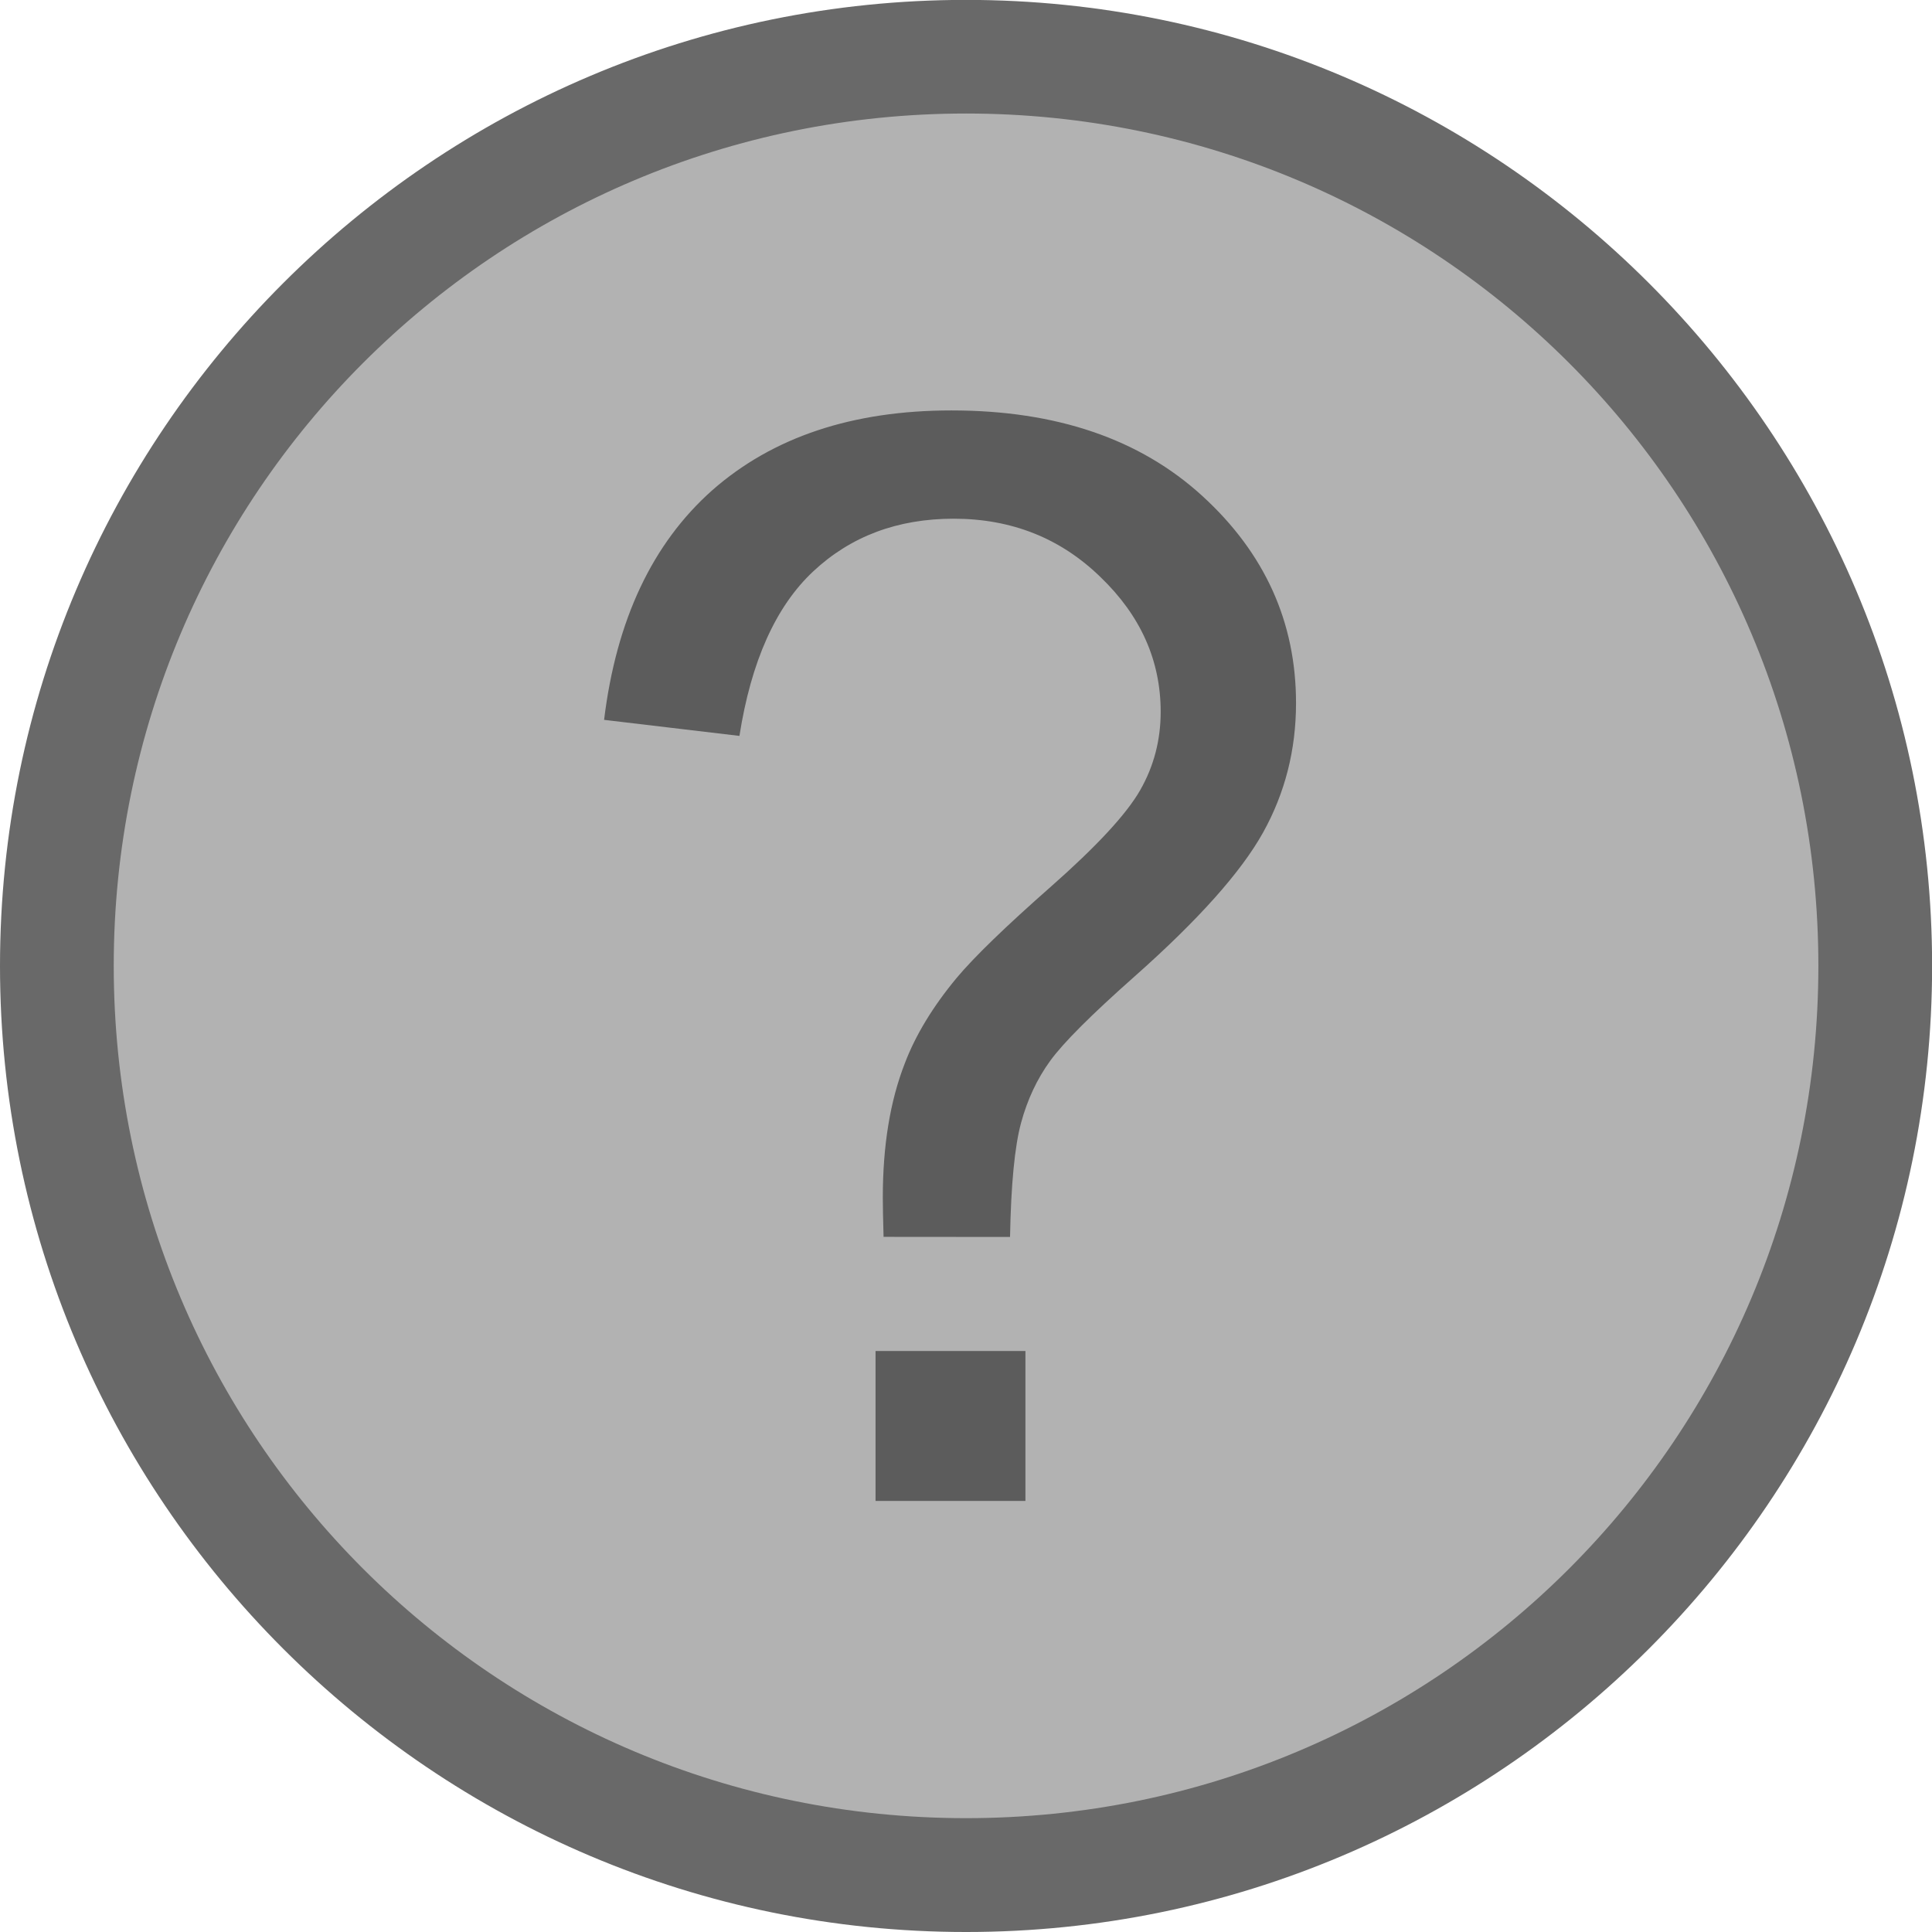 <svg width="18.057" height="18.057" version="1.1" xmlns="http://www.w3.org/2000/svg"><path d="m17.526 9.028a8.498 8.498 0 0 1-8.498 8.498 8.498 8.498 0 0 1-8.498-8.498 8.498 8.498 0 0 1 8.498-8.498 8.498 8.498 0 0 1 8.498 8.498z" color="#000000" fill="#b2b2b2" stroke-linecap="round" stroke-linejoin="round" stroke-width="1.062" style="-inkscape-stroke:none"/><path d="m9.029-0.001c-4.98 0-9.029 4.049-9.029 9.029 0 4.98 4.049 9.029 9.029 9.029 4.98 0 9.029-4.049 9.029-9.029 0-4.98-4.049-9.029-9.029-9.029zm0 1.062c4.406 0 7.966 3.56 7.966 7.966 0 4.406-3.56 7.966-7.966 7.966-4.406 0-7.966-3.56-7.966-7.966 0-4.406 3.56-7.966 7.966-7.966z" color="#000000" fill="#696969" stroke-linecap="round" stroke-linejoin="round" stroke-width="1.062" style="-inkscape-stroke:none"/><path d="m8.258 11.56q-0.007-0.246-0.007-0.369 0-0.725 0.205-1.251 0.15-0.396 0.485-0.8 0.246-0.294 0.882-0.854 0.643-0.567 0.834-0.902 0.191-0.335 0.191-0.731 0-0.718-0.561-1.258-0.561-0.547-1.374-0.547-0.786 0-1.312 0.492t-0.69 1.538l-1.265-0.15q0.171-1.401 1.012-2.147 0.848-0.745 2.235-0.745 1.47 0 2.345 0.8t0.875 1.935q0 0.656-0.308 1.21-0.308 0.554-1.203 1.347-0.602 0.533-0.786 0.786t-0.273 0.581q-0.089 0.328-0.103 1.066zm-0.075 2.468v-1.401h1.401v1.401z" fill="#5c5c5c"/></svg>
